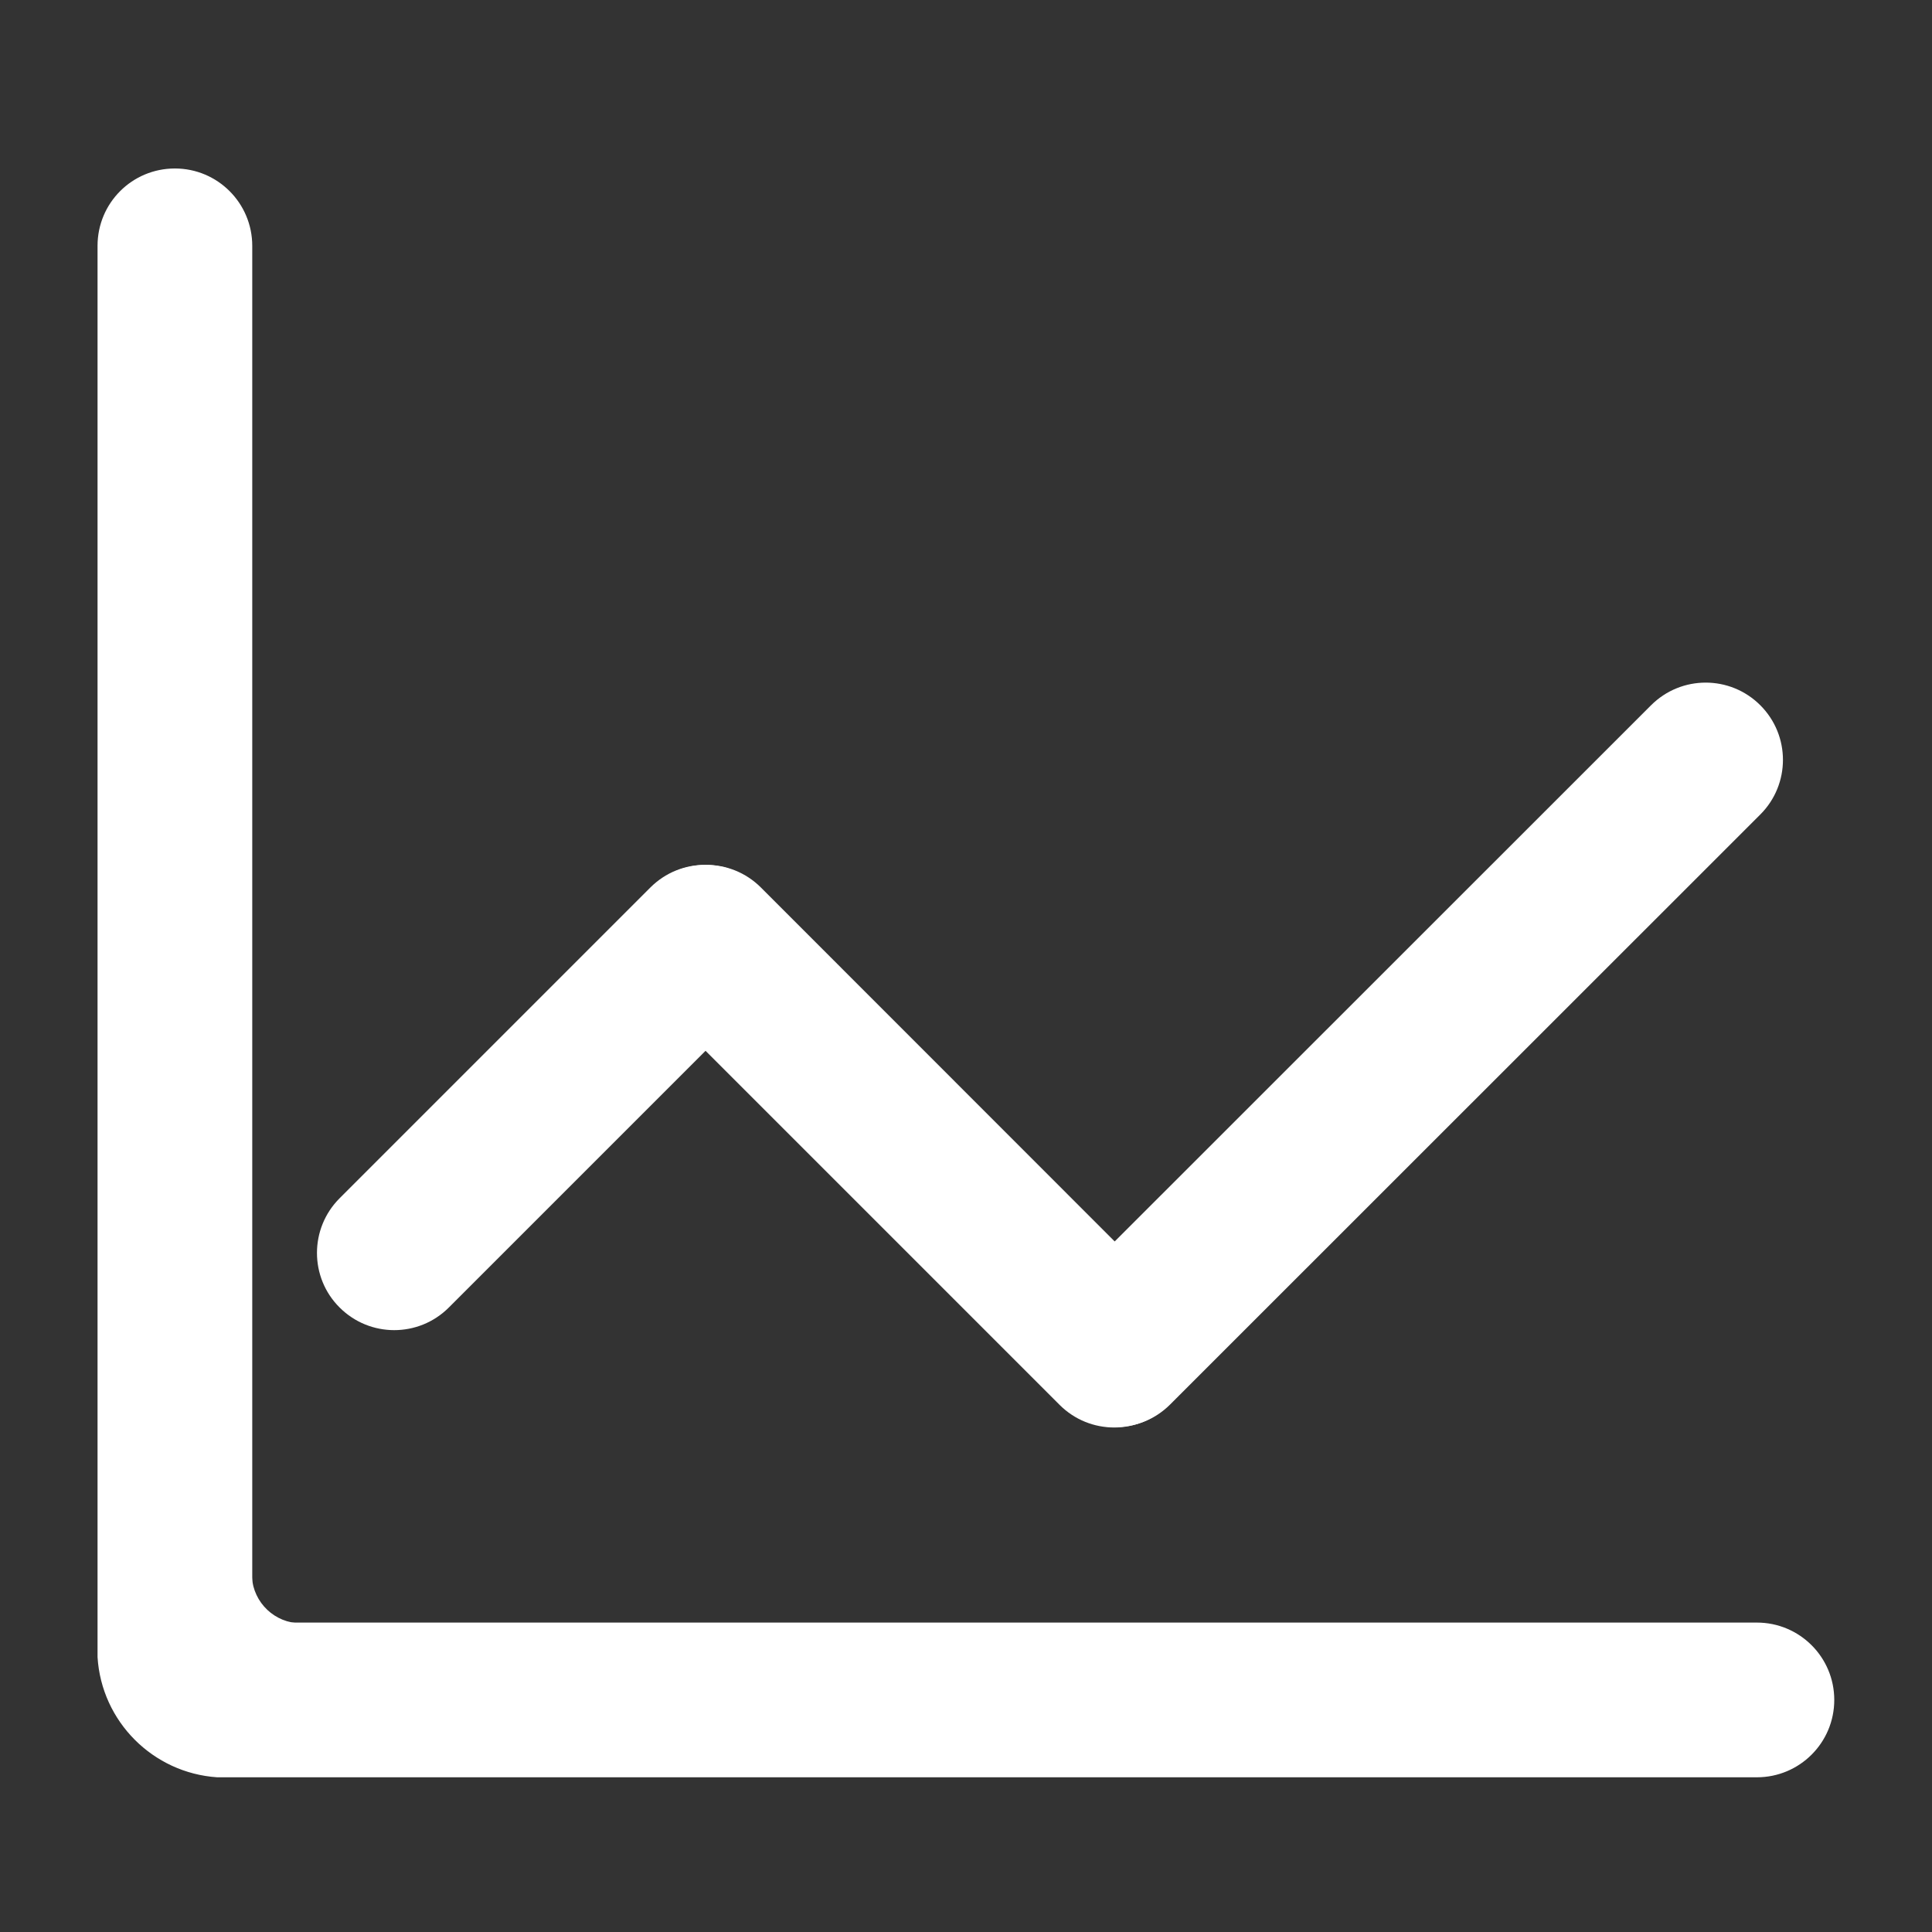 <!-- 
    图表  白色 tangtao 
    https://www.promiselee.cn/tao
    2019-10-11 12:28:50
 -->


<svg t="1570768077960" class="icon" viewBox="0 0 1024 1024" version="1.1" xmlns="http://www.w3.org/2000/svg" p-id="16725" width="200" height="200"><rect x="0" y="0" width="1024" height="1024" fill="#333333" stroke="none"/><path d="M133.5 860.4v-40.9 16.2c0.8 13.8 12.2 24.7 26.2 24.7h-26.2zM180 693c16 16 41.9 16 57.9 0l164.7-164.7c16-16 16-41.9 0-57.9s-41.9-16-57.9 0L180 635.1c-16 16-16 42 0 57.9zM562.3 744.4c16 16 41.9 16 57.9 0L933 431.7c16-16 16-41.9 0-57.9s-41.9-16-57.9 0L562.3 686.5c-15.9 16-15.9 41.9 0 57.9z" fill="#FFFFFF" p-id="16726"></path><path d="M345.3 470.4c-16 16-16 41.9 0 57.9l216.3 216.3c16 16 41.9 16 57.9 0s16-41.9 0-57.9L403.3 470.4c-16-16-42-16-58 0z" fill="#FFFFFF" p-id="16727"></path><path d="M931.2 860H133.7V130.3c0-22.6-18.3-41-41-41s-41 18.3-41 41v748c2.1 34.1 29.3 61.4 63.4 63.7h816.1c22.6 0 41-18.3 41-41s-18.4-41-41-41z" fill="#FFFFFF" p-id="16728"></path></svg>
